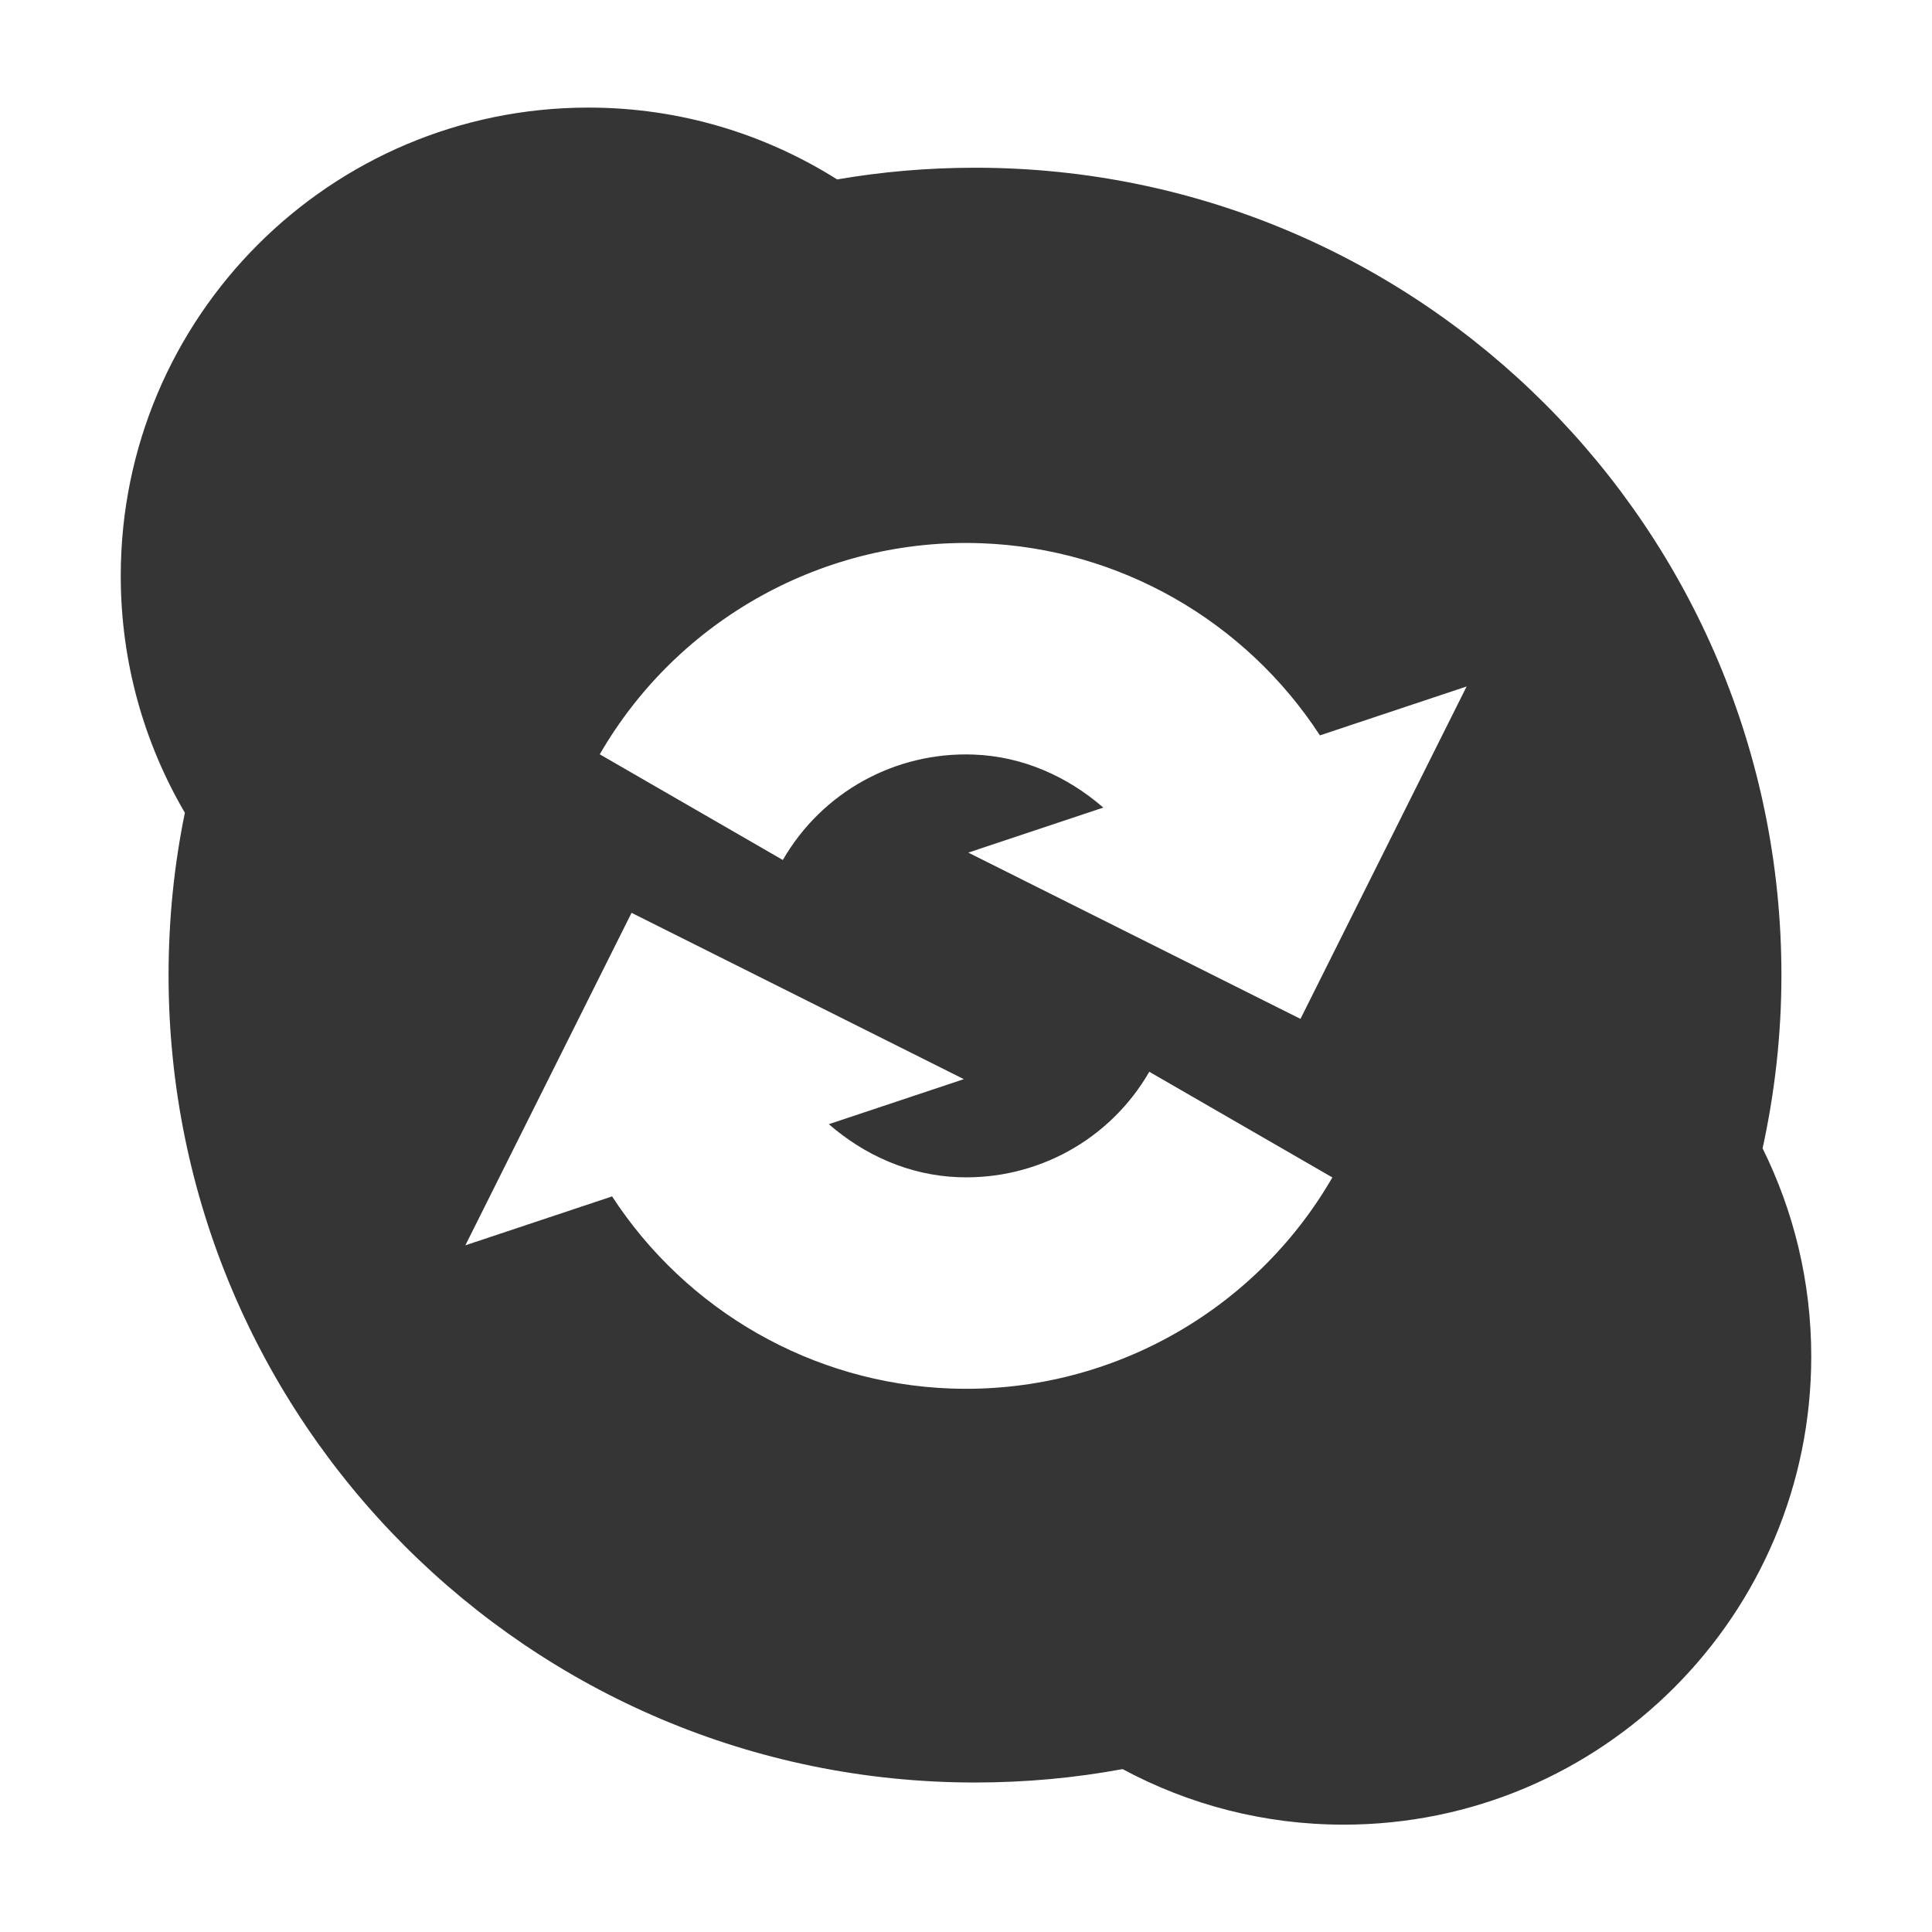 <!-- Created with Inkscape (http://www.inkscape.org/) -->
<svg xmlns="http://www.w3.org/2000/svg" viewBox="0 0 16 16">
 <path d="m 4.873 0.891 c -2.139 0 -3.873 1.736 -3.873 3.878 0 0.716 0.194 1.386 0.531 1.962 -0.089 0.434 -0.135 0.884 -0.135 1.345 c 0 3.693 2.991 6.686 6.679 6.686 0.418 0 0.826 -0.038 1.222 -0.111 0.545 0.293 1.168 0.46 1.83 0.46 2.139 0 3.873 -1.736 3.873 -3.878 0 -0.619 -0.146 -1.204 -0.403 -1.723 0.101 -0.462 0.156 -0.941 0.156 -1.434 0 -3.693 -2.989 -6.687 -6.677 -6.687 -0.389 0 -0.772 0.033 -1.143 0.097 c -0.597 -0.376 -1.302 -0.595 -2.059 -0.595 m 3.254 3.608 c 1.145 0.042 2.187 0.645 2.803 1.591 l 1.215 -0.405 -1.376 2.753 -2.751 -1.377 1.118 -0.373 c -0.296 -0.257 -0.666 -0.424 -1.073 -0.439 -0.65 -0.024 -1.256 0.31 -1.581 0.873 l -1.516 -0.875 c 0.648 -1.122 1.867 -1.796 3.162 -1.748 m -2.898 3.061 2.751 1.377 -1.118 0.373 c 0.296 0.257 0.666 0.424 1.073 0.439 0.65 0.024 1.256 -0.31 1.581 -0.873 l 1.516 0.875 c -0.648 1.122 -1.867 1.796 -3.162 1.748 -1.145 -0.042 -2.187 -0.645 -2.803 -1.591 l -1.215 0.405 1.376 -2.753" style="fill:#353535;opacity:1;fill-opacity:1;stroke:none;fill-rule:nonzero"/>
 <g transform="matrix(0.423,0,0,0.423,-11.084,-2.805)">
  <!-- color: #004794 -->
 </g>
</svg>
